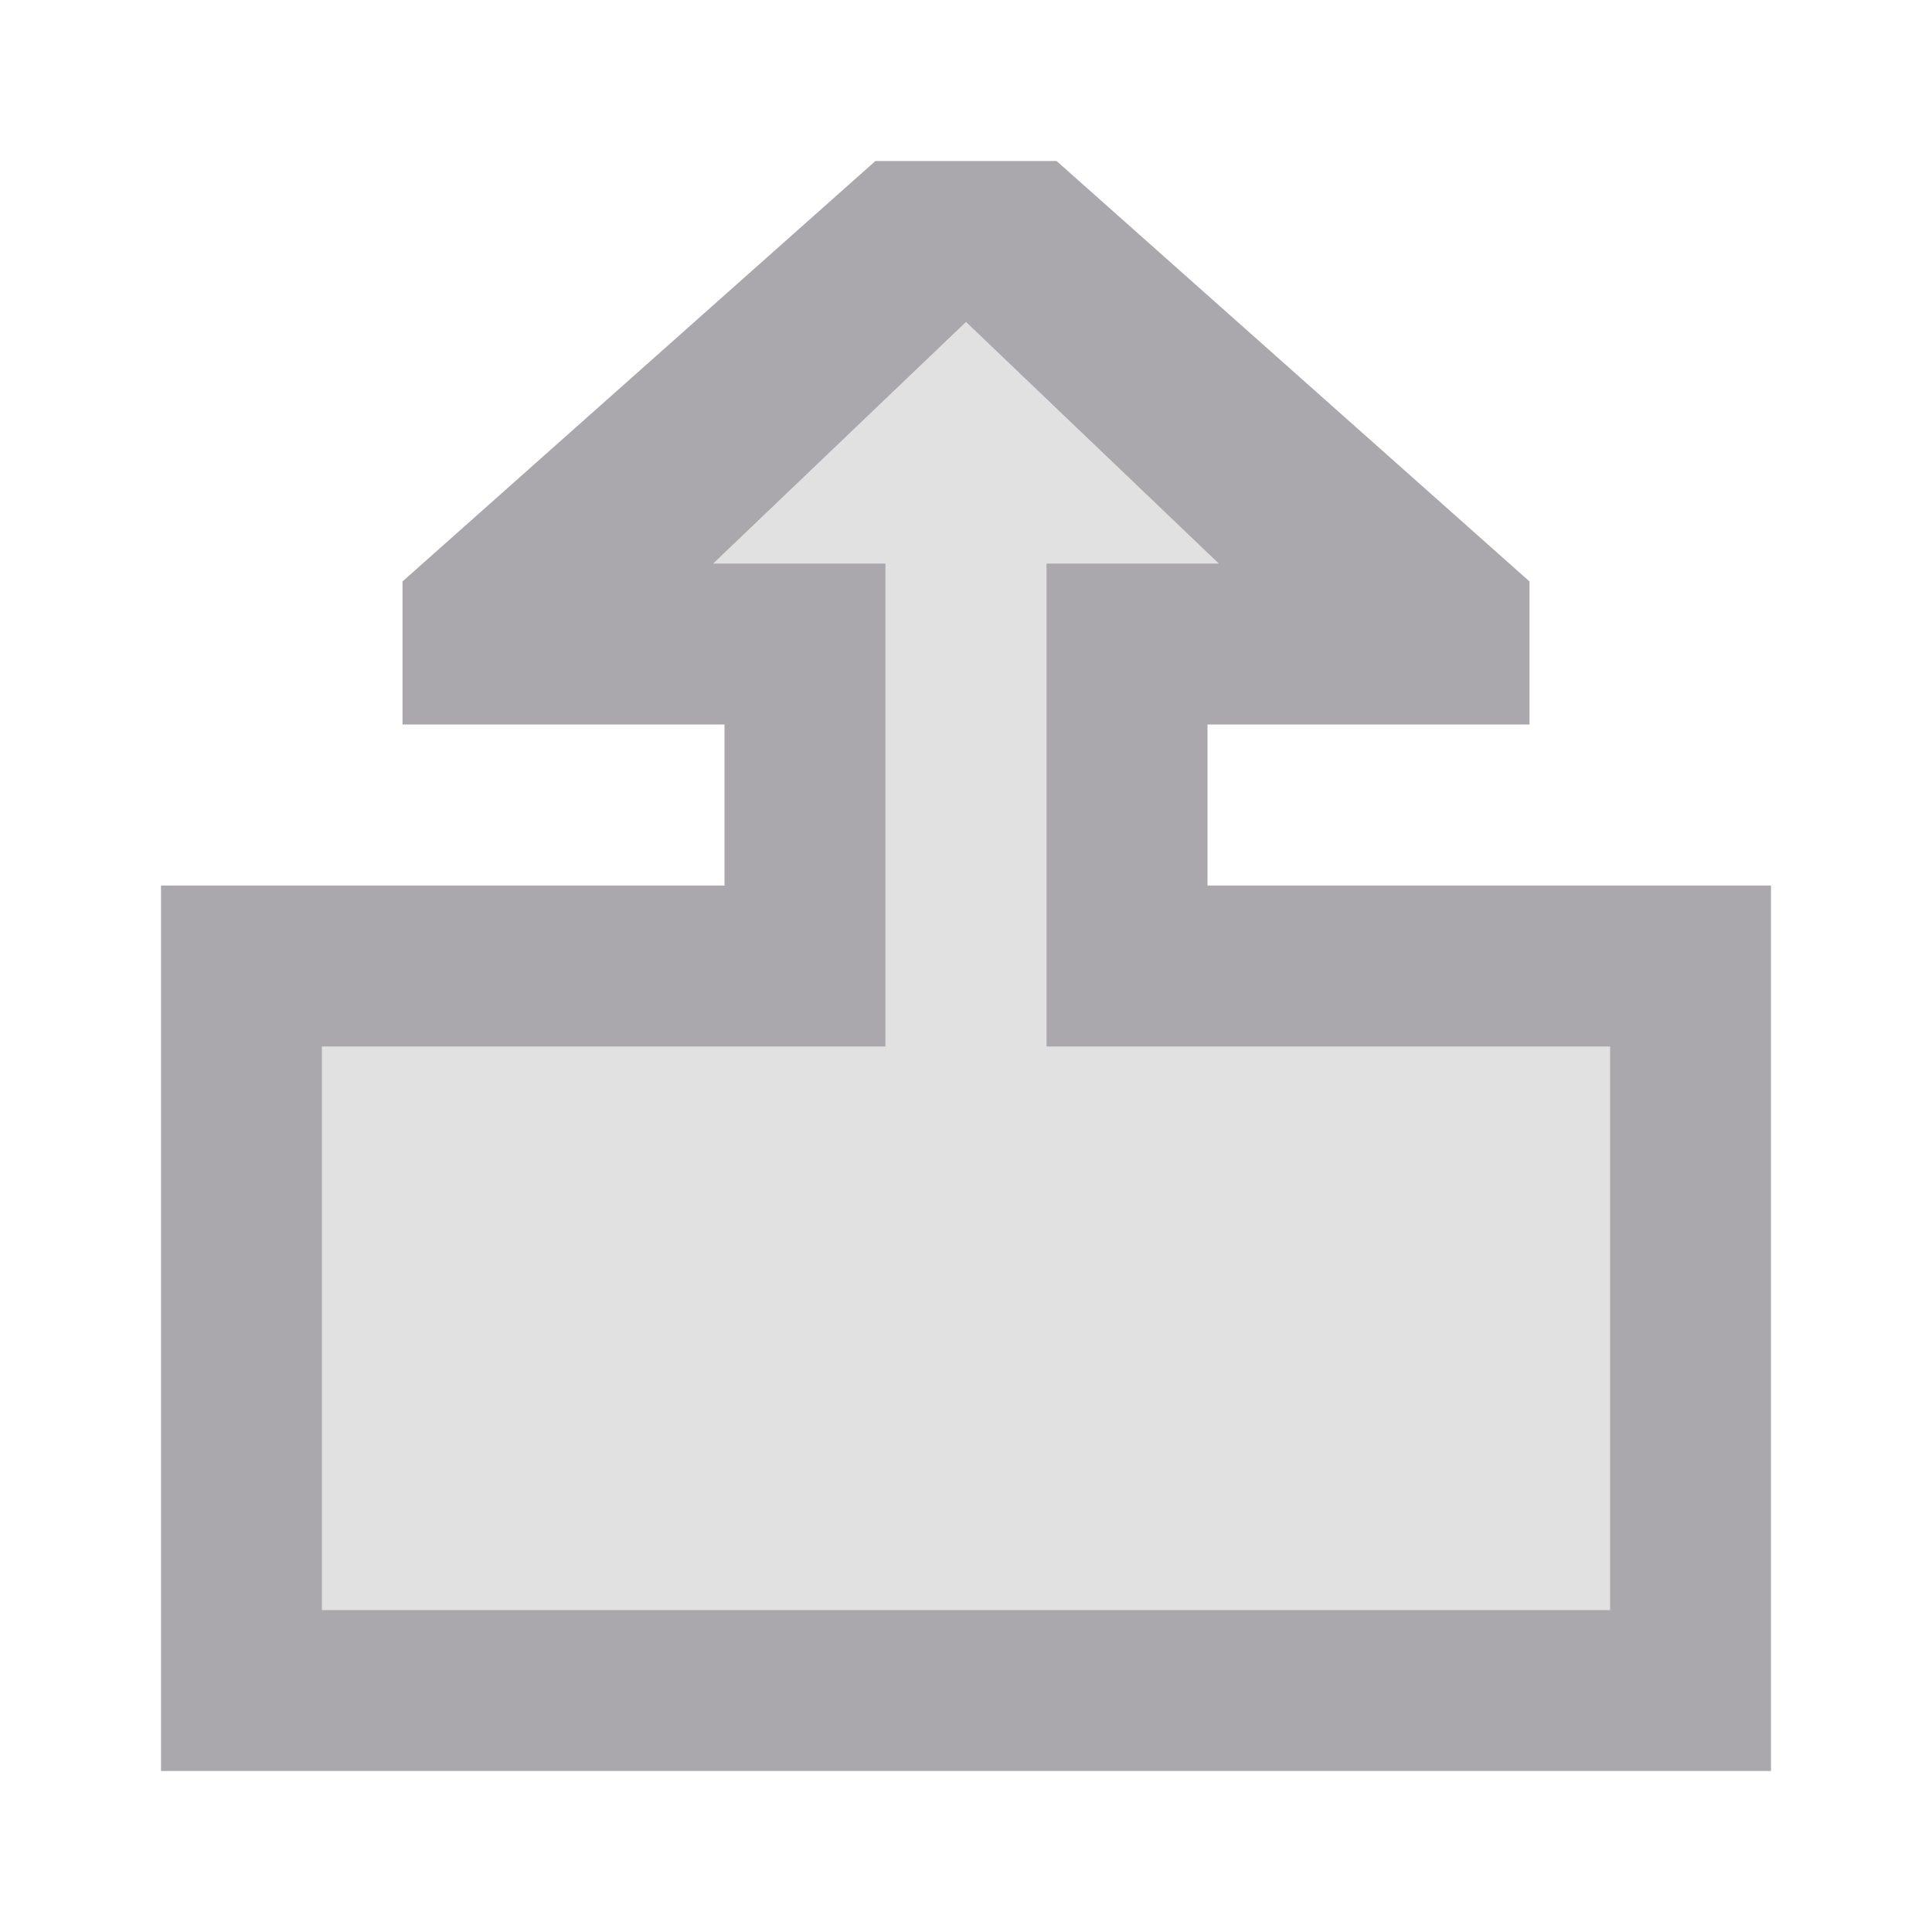 <svg viewBox="0 0 24 24" xmlns="http://www.w3.org/2000/svg"><g fill="#aaa8ac"><path d="m2 22v-11h7v-2h-4v-1.777l5.875-5.223h2.25l5.875 5.223v1.777h-4v2h7v11zm2-2h16v-7h-7v-6h2.139l-3.139-3-3.139 3h2.139v6h-7z"/><path d="m4 20v-7h7v-6h-2.139l3.139-3 3.139 3h-2.139v6h7v7z" opacity=".35"/></g></svg>